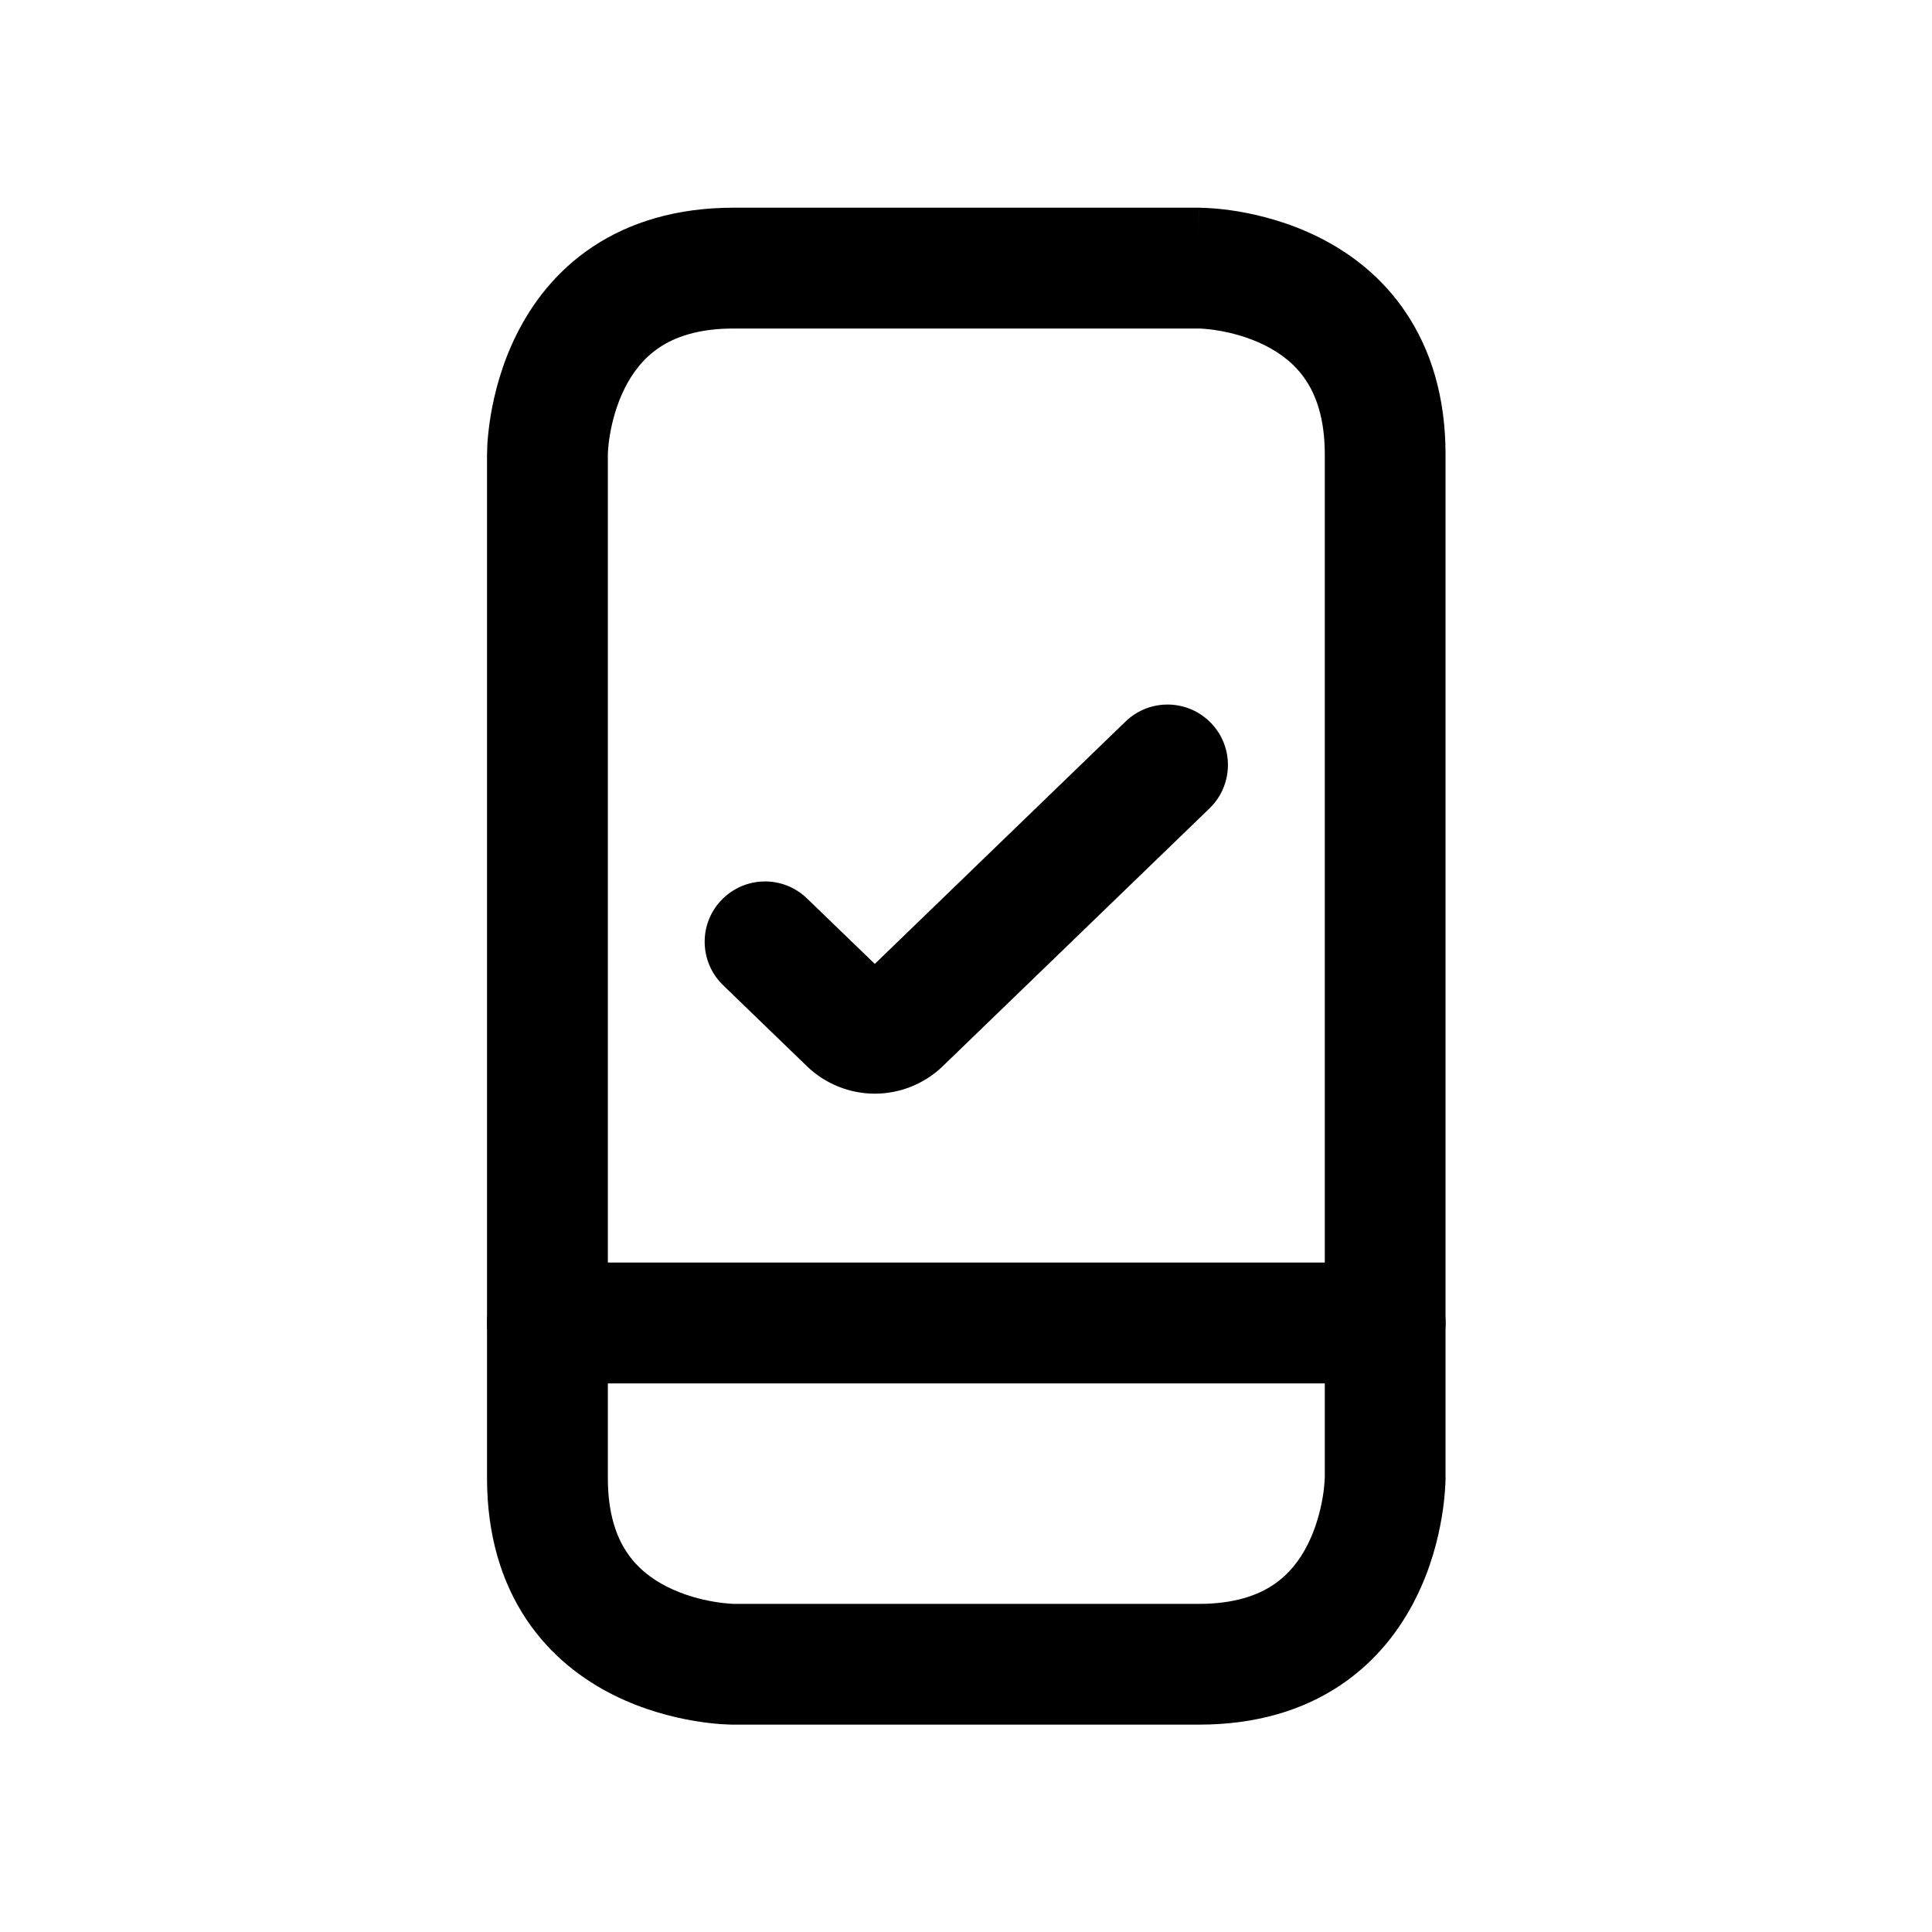 <!--character:97-->
  <svg width="24" height="24" viewBox="0 0 24 24" >
<path d="M16.457 5.643C16.457 5.196 16.347 4.911 16.221 4.722C16.092 4.529 15.915 4.391 15.715 4.291C15.512 4.189 15.3 4.134 15.132 4.106C15.05 4.092 14.983 4.086 14.94 4.083C14.919 4.082 14.903 4.081 14.895 4.081H9.113C8.666 4.081 8.381 4.19 8.192 4.316C7.999 4.445 7.861 4.622 7.761 4.822C7.659 5.025 7.604 5.237 7.576 5.405C7.562 5.487 7.556 5.553 7.553 5.597C7.552 5.618 7.551 5.633 7.551 5.642V18.361C7.551 18.808 7.66 19.094 7.786 19.282C7.915 19.476 8.092 19.614 8.292 19.714C8.495 19.815 8.707 19.871 8.875 19.898C8.957 19.912 9.023 19.918 9.067 19.921C9.088 19.923 9.103 19.924 9.111 19.924H14.894C15.341 19.924 15.626 19.814 15.815 19.689C16.008 19.56 16.147 19.383 16.247 19.182C16.348 18.979 16.403 18.767 16.431 18.6C16.445 18.518 16.451 18.451 16.454 18.408C16.455 18.386 16.456 18.371 16.456 18.363L16.457 18.359V5.643ZM17.957 18.361H17.206C17.936 18.361 17.956 18.361 17.957 18.361V18.38C17.957 18.389 17.956 18.4 17.956 18.413C17.955 18.438 17.953 18.473 17.95 18.514C17.944 18.597 17.933 18.712 17.91 18.846C17.866 19.112 17.776 19.478 17.588 19.853C17.399 20.231 17.104 20.632 16.647 20.937C16.186 21.245 15.604 21.424 14.894 21.424H9.113V20.674C9.113 21.409 9.113 21.424 9.113 21.424H9.105C9.102 21.424 9.098 21.424 9.094 21.424C9.086 21.423 9.075 21.423 9.062 21.423C9.036 21.422 9.002 21.421 8.96 21.418C8.877 21.412 8.763 21.401 8.628 21.378C8.362 21.334 7.996 21.243 7.621 21.056C7.243 20.867 6.842 20.571 6.537 20.114C6.23 19.652 6.05 19.07 6.05 18.361V5.643H6.8C6.065 5.643 6.05 5.644 6.05 5.643V5.635C6.05 5.632 6.051 5.628 6.051 5.624C6.051 5.616 6.051 5.605 6.052 5.592C6.052 5.566 6.053 5.532 6.056 5.49C6.062 5.407 6.074 5.293 6.096 5.158C6.141 4.892 6.231 4.526 6.419 4.151C6.608 3.773 6.903 3.372 7.36 3.067C7.822 2.76 8.404 2.58 9.113 2.58H14.894V2.958C14.895 2.58 14.894 2.58 14.894 2.58H14.902C14.905 2.58 14.909 2.581 14.913 2.581C14.921 2.581 14.932 2.581 14.945 2.582C14.97 2.582 15.005 2.584 15.046 2.587C15.13 2.592 15.244 2.604 15.379 2.626C15.645 2.671 16.011 2.761 16.386 2.949C16.764 3.138 17.165 3.433 17.469 3.89C17.777 4.352 17.957 4.934 17.957 5.643V18.361Z" />
<path d="M17.206 15.684C17.621 15.684 17.957 16.02 17.957 16.434C17.957 16.849 17.621 17.185 17.206 17.185H6.8C6.386 17.185 6.05 16.849 6.05 16.434C6.05 16.02 6.386 15.684 6.8 15.684H17.206Z" />
<path d="M13.982 8.963C14.28 8.675 14.755 8.683 15.043 8.981C15.331 9.278 15.323 9.754 15.025 10.042L11.71 13.246C11.597 13.355 11.464 13.44 11.32 13.498C11.176 13.556 11.022 13.586 10.867 13.586C10.713 13.586 10.558 13.556 10.414 13.498C10.27 13.44 10.138 13.355 10.025 13.246L8.983 12.239C8.685 11.951 8.676 11.476 8.964 11.179C9.252 10.881 9.726 10.872 10.024 11.16L10.867 11.974L13.982 8.963Z" />
</svg>